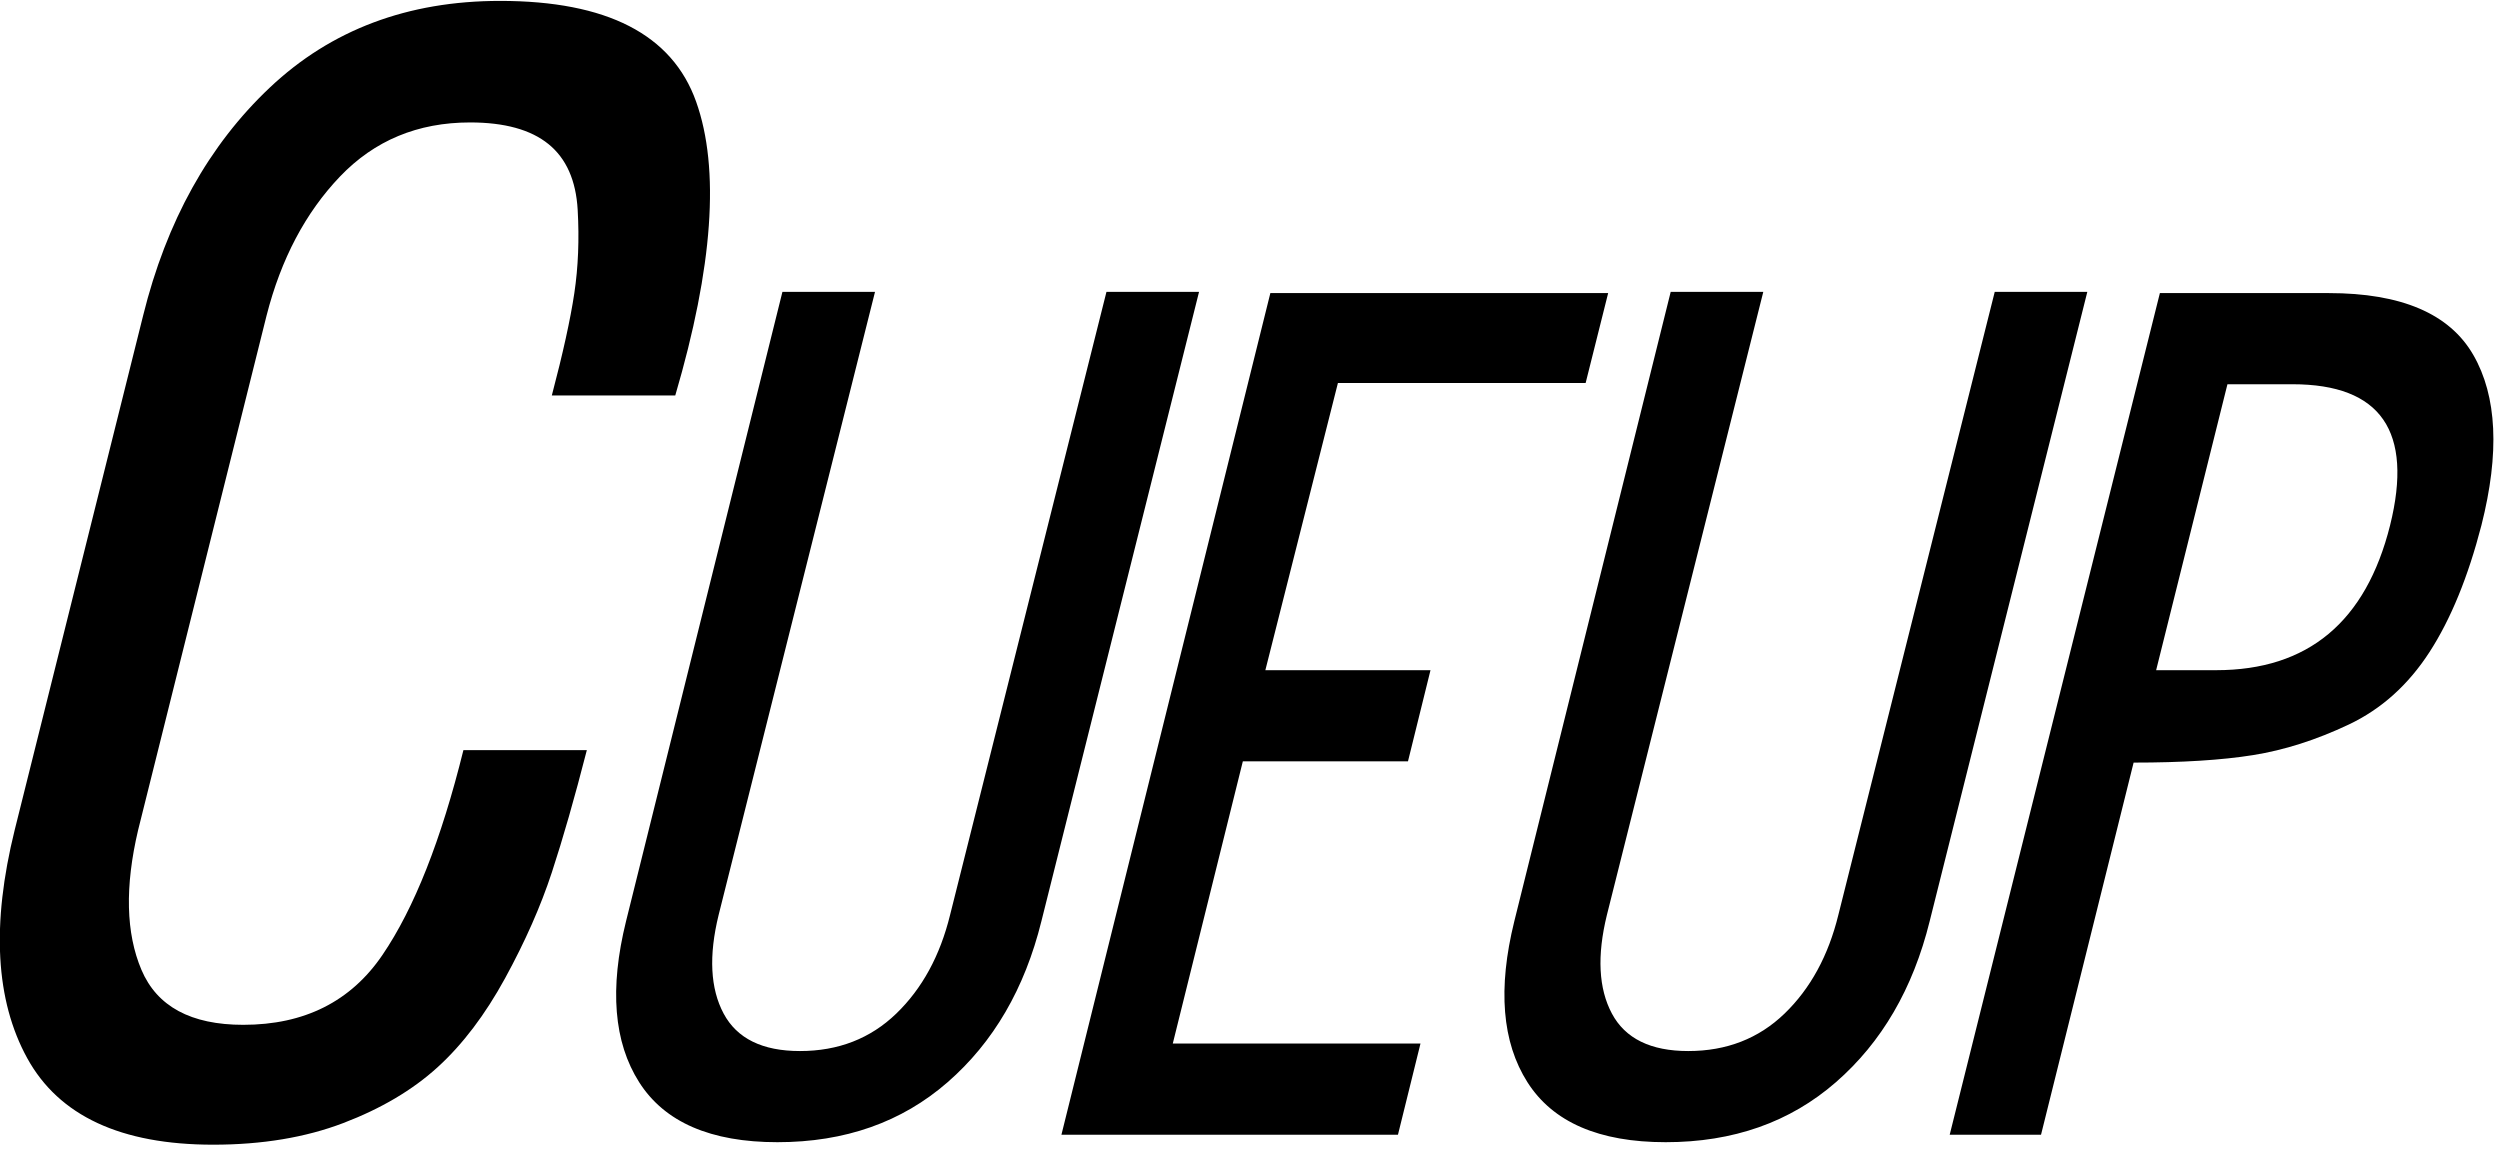 <?xml version="1.0" encoding="UTF-8"?>
<svg width="252px" height="116px" viewBox="0 0 252 116" version="1.1" xmlns="http://www.w3.org/2000/svg" xmlns:xlink="http://www.w3.org/1999/xlink">
    <!-- Generator: Sketch 41.2 (35397) - http://www.bohemiancoding.com/sketch -->
    <title>cueup</title>
    <desc>Created with Sketch.</desc>
    <defs></defs>
    <g id="Page-1" stroke="none" stroke-width="1" fill="none" fill-rule="evenodd">
        <g id="logo" transform="translate(-1, 0)" fill="#000000">
            <path d="M22.49,115.385 C13.185,115.385 6.936,112.476 3.741,106.658 C0.546,100.84 0.126,93.176 2.48,83.666 L15.427,31.809 C17.781,22.299 22.041,14.635 28.207,8.818 C34.372,3 42.107,0.091 51.411,0.091 C62.172,0.091 68.758,3.475 71.168,10.244 C73.578,17.013 72.877,26.886 69.066,39.865 L56.623,39.865 C57.744,35.613 58.501,32.173 58.893,29.544 C59.286,26.914 59.398,24.117 59.23,21.153 C59.061,18.188 58.081,15.978 56.287,14.524 C54.493,13.069 51.859,12.342 48.384,12.342 C43.115,12.342 38.744,14.16 35.269,17.796 C31.794,21.432 29.328,26.103 27.87,31.809 L14.923,83.666 C13.578,89.372 13.69,94.071 15.259,97.763 C16.829,101.455 20.248,103.302 25.516,103.302 C31.682,103.302 36.362,100.952 39.556,96.253 C42.751,91.554 45.47,84.673 47.712,75.611 L60.154,75.611 C58.921,80.422 57.744,84.533 56.623,87.946 C55.502,91.358 53.933,94.91 51.915,98.602 C49.897,102.295 47.627,105.287 45.105,107.581 C42.583,109.875 39.416,111.749 35.605,113.203 C31.794,114.657 27.422,115.385 22.49,115.385 Z M79.365,115.133 C72.639,115.133 67.994,113.119 65.43,109.091 C62.866,105.064 62.424,99.651 64.106,92.855 L79.869,29.418 L89.202,29.418 L73.438,92.225 C72.429,96.337 72.597,99.651 73.942,102.169 C75.288,104.686 77.852,105.945 81.635,105.945 C85.502,105.945 88.739,104.686 91.345,102.169 C93.952,99.651 95.759,96.337 96.768,92.225 L112.532,29.418 L121.864,29.418 L105.974,92.855 C104.293,99.651 101.14,105.064 96.516,109.091 C91.892,113.119 86.175,115.133 79.365,115.133 Z M160.832,38.606 L135.862,38.606 L128.548,67.555 L145.194,67.555 L142.924,76.744 L126.278,76.744 L119.216,105.19 L144.185,105.19 L141.915,114.378 L107.992,114.378 L129.052,29.544 L163.102,29.544 L160.832,38.606 Z M168.903,115.133 C162.177,115.133 157.532,113.119 154.968,109.091 C152.404,105.064 151.962,99.651 153.644,92.855 L169.407,29.418 L178.74,29.418 L162.976,92.225 C161.967,96.337 162.135,99.651 163.48,102.169 C164.825,104.686 167.39,105.945 171.173,105.945 C175.04,105.945 178.277,104.686 180.883,102.169 C183.49,99.651 185.297,96.337 186.306,92.225 L202.07,29.418 L211.402,29.418 L195.512,92.855 C193.831,99.651 190.678,105.064 186.054,109.091 C181.43,113.119 175.713,115.133 168.903,115.133 Z M216.068,76.87 L206.736,114.378 L197.53,114.378 L218.716,29.544 L235.741,29.544 C243.055,29.544 247.911,31.62 250.307,35.774 C252.703,39.928 252.976,45.655 251.126,52.955 C249.781,58.157 248.037,62.416 245.893,65.73 C243.749,69.045 241.038,71.478 237.759,73.031 C234.48,74.583 231.264,75.611 228.111,76.114 C224.959,76.618 220.944,76.87 216.068,76.87 Z M225.526,38.732 L218.338,67.555 L224.391,67.555 C233.639,67.555 239.482,62.689 241.92,52.955 C244.275,43.473 240.996,38.732 232.084,38.732 L225.526,38.732 Z" id="cueup"></path>
        </g>
    </g>
</svg>